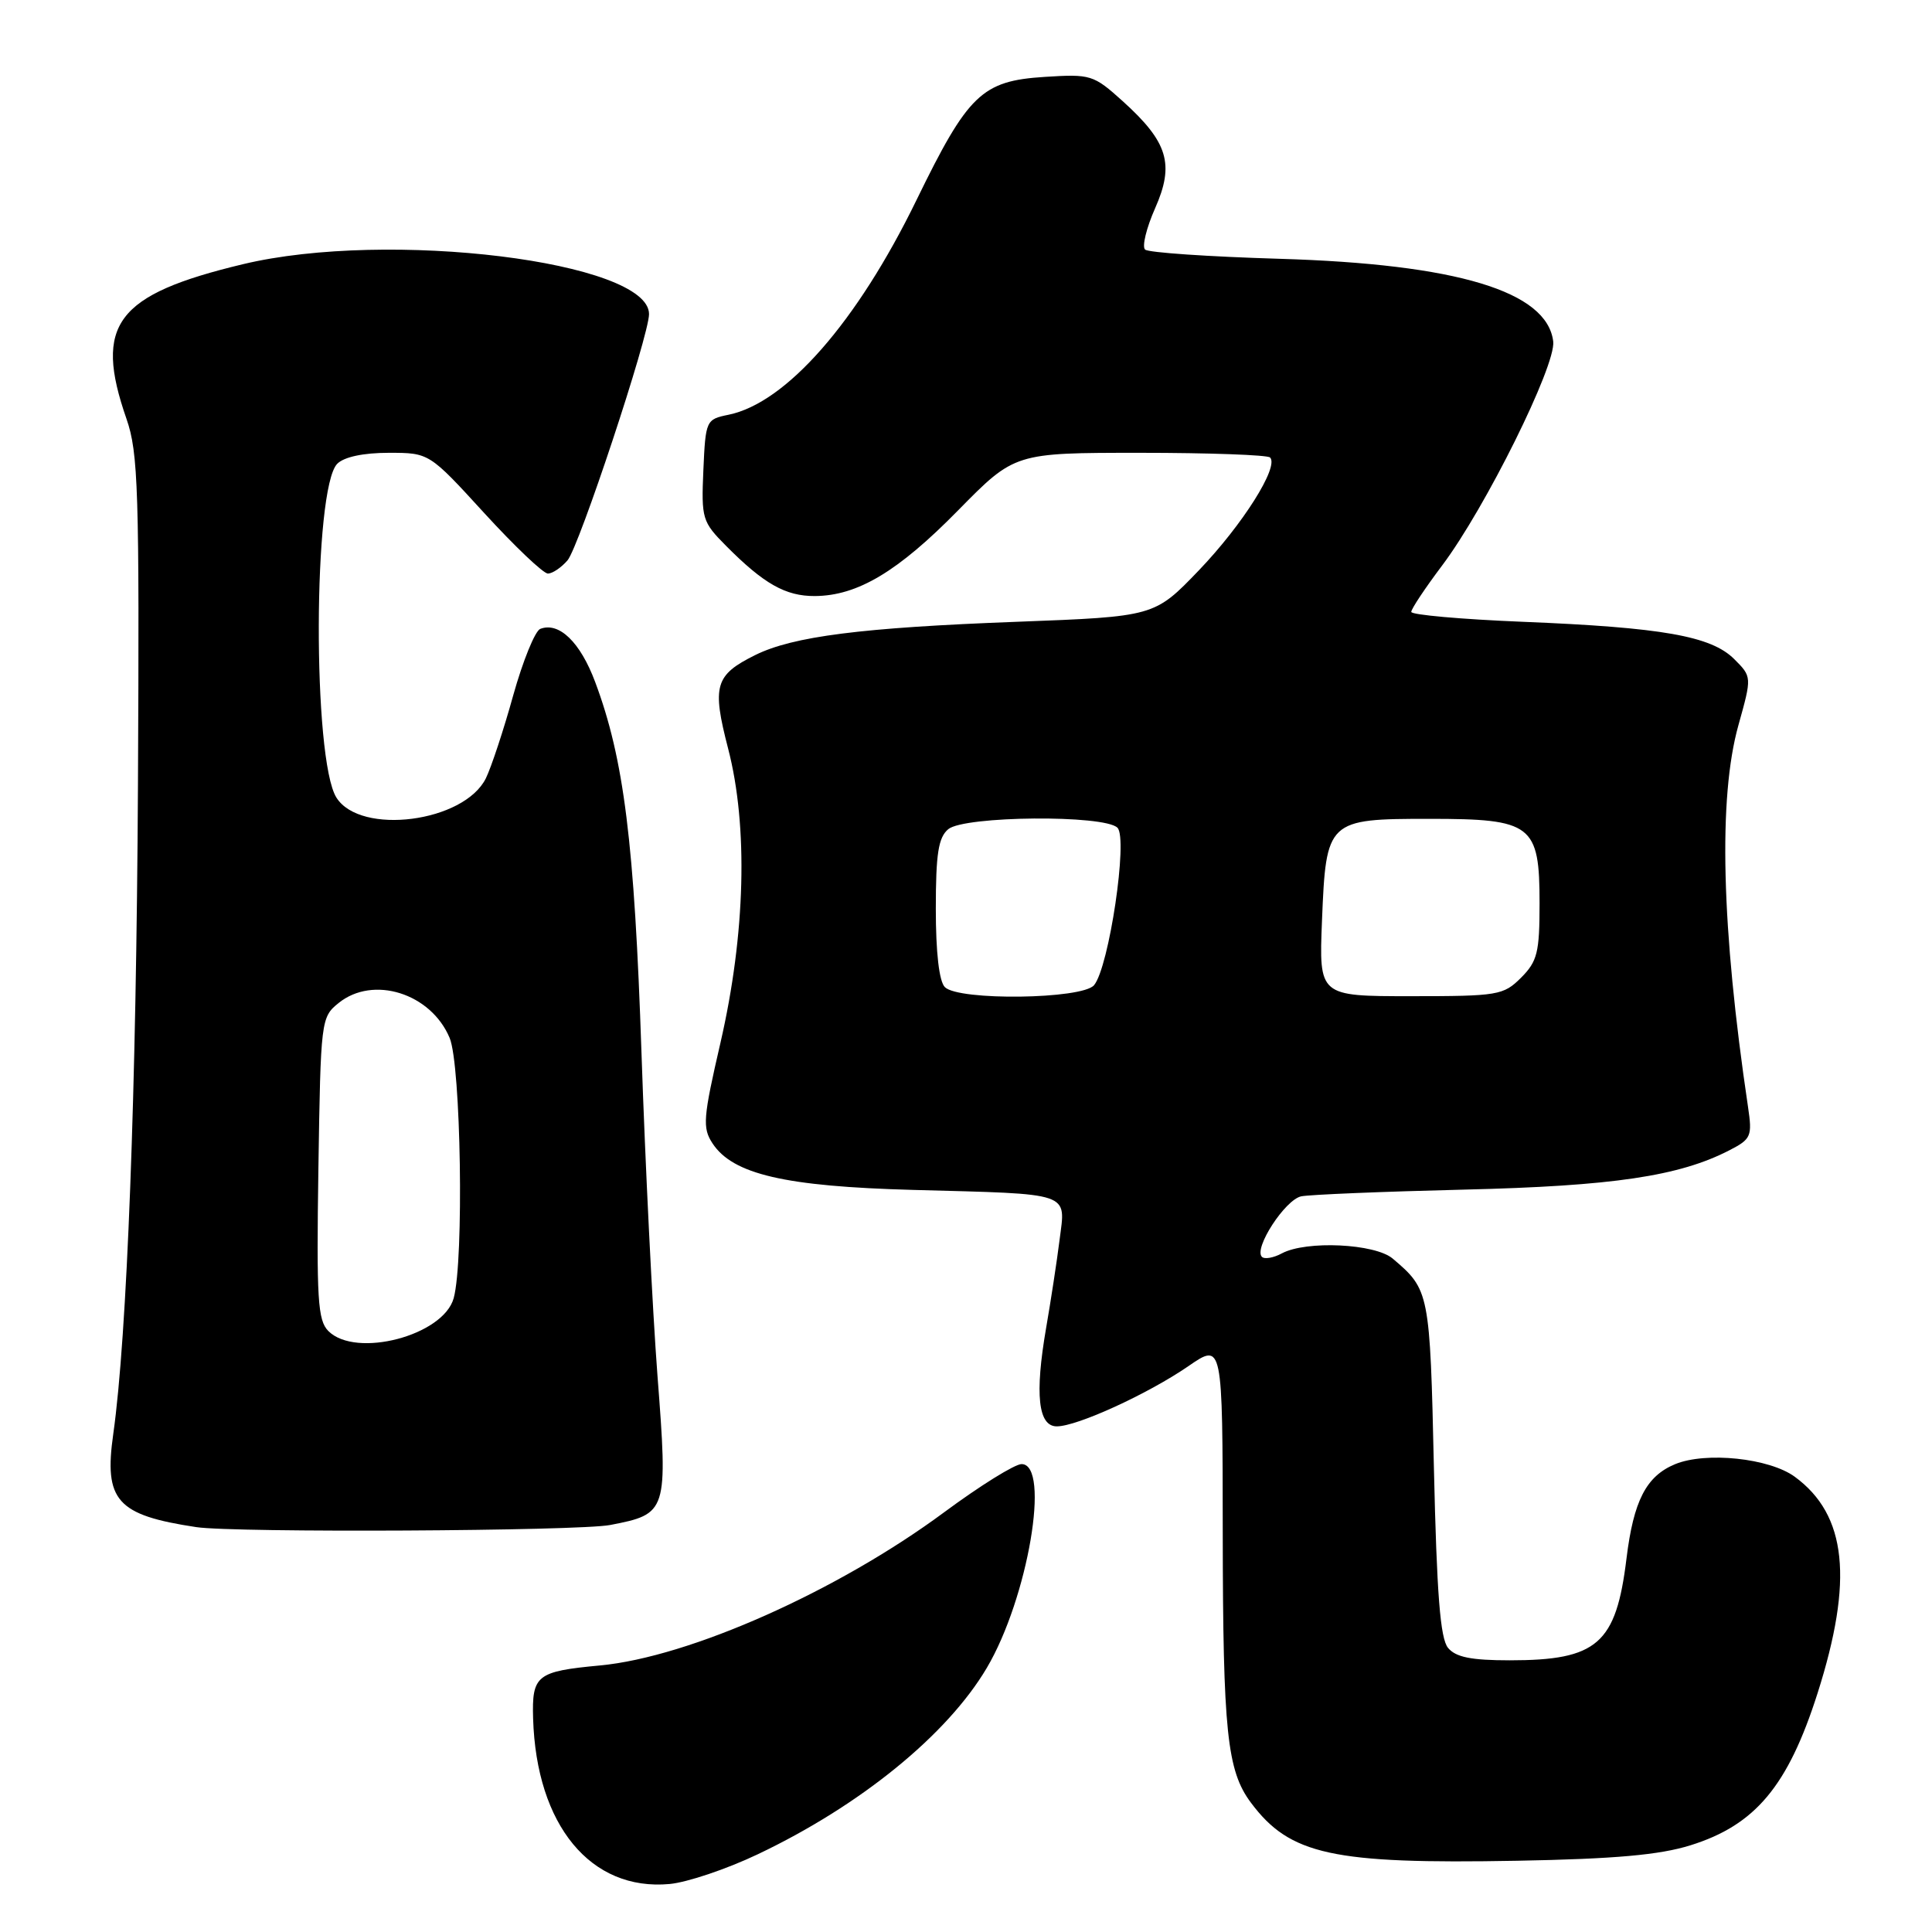 <?xml version="1.0" encoding="UTF-8" standalone="no"?>
<!DOCTYPE svg PUBLIC "-//W3C//DTD SVG 1.1//EN" "http://www.w3.org/Graphics/SVG/1.1/DTD/svg11.dtd" >
<svg xmlns="http://www.w3.org/2000/svg" xmlns:xlink="http://www.w3.org/1999/xlink" version="1.1" viewBox="0 0 256 256">
 <g >
 <path fill="currentColor"
d=" M 100.41 245.70 C 113.99 239.25 125.52 229.87 130.76 221.00 C 136.21 211.78 139.24 194.00 135.36 194.00 C 134.47 194.00 129.85 196.87 125.11 200.38 C 110.99 210.83 91.36 219.57 79.51 220.68 C 71.10 221.47 70.47 221.96 70.64 227.72 C 71.07 241.86 78.28 250.60 88.72 249.64 C 91.04 249.43 96.30 247.66 100.41 245.70 Z  M 224.00 244.51 C 232.59 241.83 236.91 236.66 240.83 224.38 C 245.62 209.35 244.72 200.74 237.82 195.68 C 234.45 193.21 226.04 192.33 221.96 194.01 C 218.13 195.60 216.46 198.85 215.52 206.50 C 214.14 217.83 211.66 220.00 200.06 220.00 C 194.94 220.00 192.90 219.59 191.87 218.35 C 190.84 217.10 190.38 211.25 190.00 194.50 C 189.48 171.21 189.41 170.89 184.54 166.77 C 182.19 164.78 173.08 164.35 169.85 166.08 C 168.74 166.68 167.55 166.88 167.21 166.54 C 166.09 165.42 170.29 158.96 172.42 158.52 C 173.56 158.29 183.28 157.89 194.00 157.63 C 213.72 157.16 222.51 155.85 229.17 152.41 C 232.04 150.93 232.20 150.56 231.62 146.66 C 228.09 122.93 227.66 105.71 230.35 96.09 C 232.14 89.68 232.14 89.68 229.79 87.33 C 226.73 84.28 220.26 83.14 201.75 82.39 C 193.64 82.06 187.00 81.47 187.00 81.08 C 187.00 80.68 188.84 77.92 191.09 74.93 C 196.81 67.33 206.19 48.42 205.81 45.25 C 205.01 38.60 193.06 34.99 169.50 34.29 C 160.15 34.01 152.15 33.47 151.73 33.07 C 151.30 32.68 151.90 30.21 153.06 27.59 C 155.65 21.74 154.77 18.83 148.76 13.40 C 144.89 9.91 144.53 9.80 138.41 10.19 C 130.10 10.72 128.28 12.47 121.44 26.51 C 113.56 42.69 104.17 53.40 96.52 54.96 C 93.56 55.56 93.49 55.71 93.20 62.29 C 92.92 68.72 93.05 69.15 96.20 72.32 C 101.21 77.37 104.10 79.00 107.97 78.98 C 113.64 78.94 118.99 75.74 126.97 67.61 C 134.45 60.00 134.45 60.00 151.06 60.00 C 160.19 60.00 167.95 60.28 168.29 60.62 C 169.51 61.84 164.64 69.54 158.85 75.58 C 152.97 81.70 152.97 81.70 134.74 82.39 C 114.17 83.16 105.07 84.32 100.07 86.80 C 94.73 89.45 94.32 90.86 96.48 99.19 C 99.15 109.48 98.78 123.76 95.47 138.15 C 93.16 148.15 93.06 149.44 94.41 151.50 C 97.10 155.60 104.01 157.21 121.00 157.67 C 142.24 158.24 141.21 157.89 140.40 164.28 C 140.04 167.15 139.23 172.43 138.61 176.00 C 137.10 184.76 137.56 189.00 140.03 189.00 C 142.73 189.00 152.12 184.70 157.47 181.02 C 162.00 177.90 162.00 177.90 162.02 203.20 C 162.05 229.47 162.59 234.63 165.75 238.86 C 170.91 245.78 176.55 247.01 201.00 246.56 C 214.00 246.32 219.91 245.79 224.00 244.51 Z  M 80.85 202.07 C 88.43 200.61 88.51 200.36 87.12 182.30 C 86.46 173.61 85.50 154.35 85.00 139.50 C 84.06 111.64 82.68 100.56 78.86 90.36 C 76.89 85.09 74.08 82.37 71.59 83.33 C 70.90 83.59 69.28 87.57 68.00 92.15 C 66.73 96.74 65.09 101.68 64.38 103.13 C 61.49 108.96 47.77 110.74 44.58 105.69 C 41.40 100.66 41.49 64.65 44.69 61.45 C 45.60 60.54 48.16 60.00 51.51 60.00 C 56.87 60.00 56.87 60.00 64.18 68.00 C 68.21 72.40 71.99 76.00 72.60 76.00 C 73.20 76.00 74.37 75.21 75.20 74.25 C 76.73 72.46 86.00 44.48 86.00 41.62 C 86.00 34.64 51.44 30.39 32.18 35.01 C 15.37 39.04 12.40 42.97 16.76 55.50 C 18.32 59.99 18.48 64.90 18.28 104.00 C 18.07 144.57 16.84 177.08 15.01 189.99 C 13.75 198.84 15.47 200.76 26.00 202.35 C 31.08 203.12 76.65 202.88 80.85 202.07 Z  M 125.20 130.80 C 124.44 130.04 124.00 126.23 124.00 120.42 C 124.00 113.11 124.34 110.97 125.65 109.87 C 127.79 108.10 146.33 107.94 148.07 109.68 C 149.49 111.09 146.95 128.15 144.97 130.54 C 143.41 132.41 127.03 132.63 125.20 130.80 Z  M 175.17 122.00 C 175.71 108.65 175.87 108.50 189.43 108.50 C 203.03 108.50 204.00 109.25 204.00 119.70 C 204.00 126.21 203.71 127.38 201.55 129.55 C 199.21 131.88 198.51 132.00 186.93 132.00 C 174.77 132.00 174.77 132.00 175.17 122.00 Z  M 43.51 176.37 C 42.10 174.95 41.93 172.16 42.19 154.78 C 42.49 135.18 42.54 134.78 44.86 132.91 C 49.44 129.20 57.10 131.61 59.58 137.53 C 61.08 141.12 61.49 166.98 60.12 172.00 C 58.77 176.97 47.16 180.02 43.51 176.37 Z "/>
</g>
</svg>